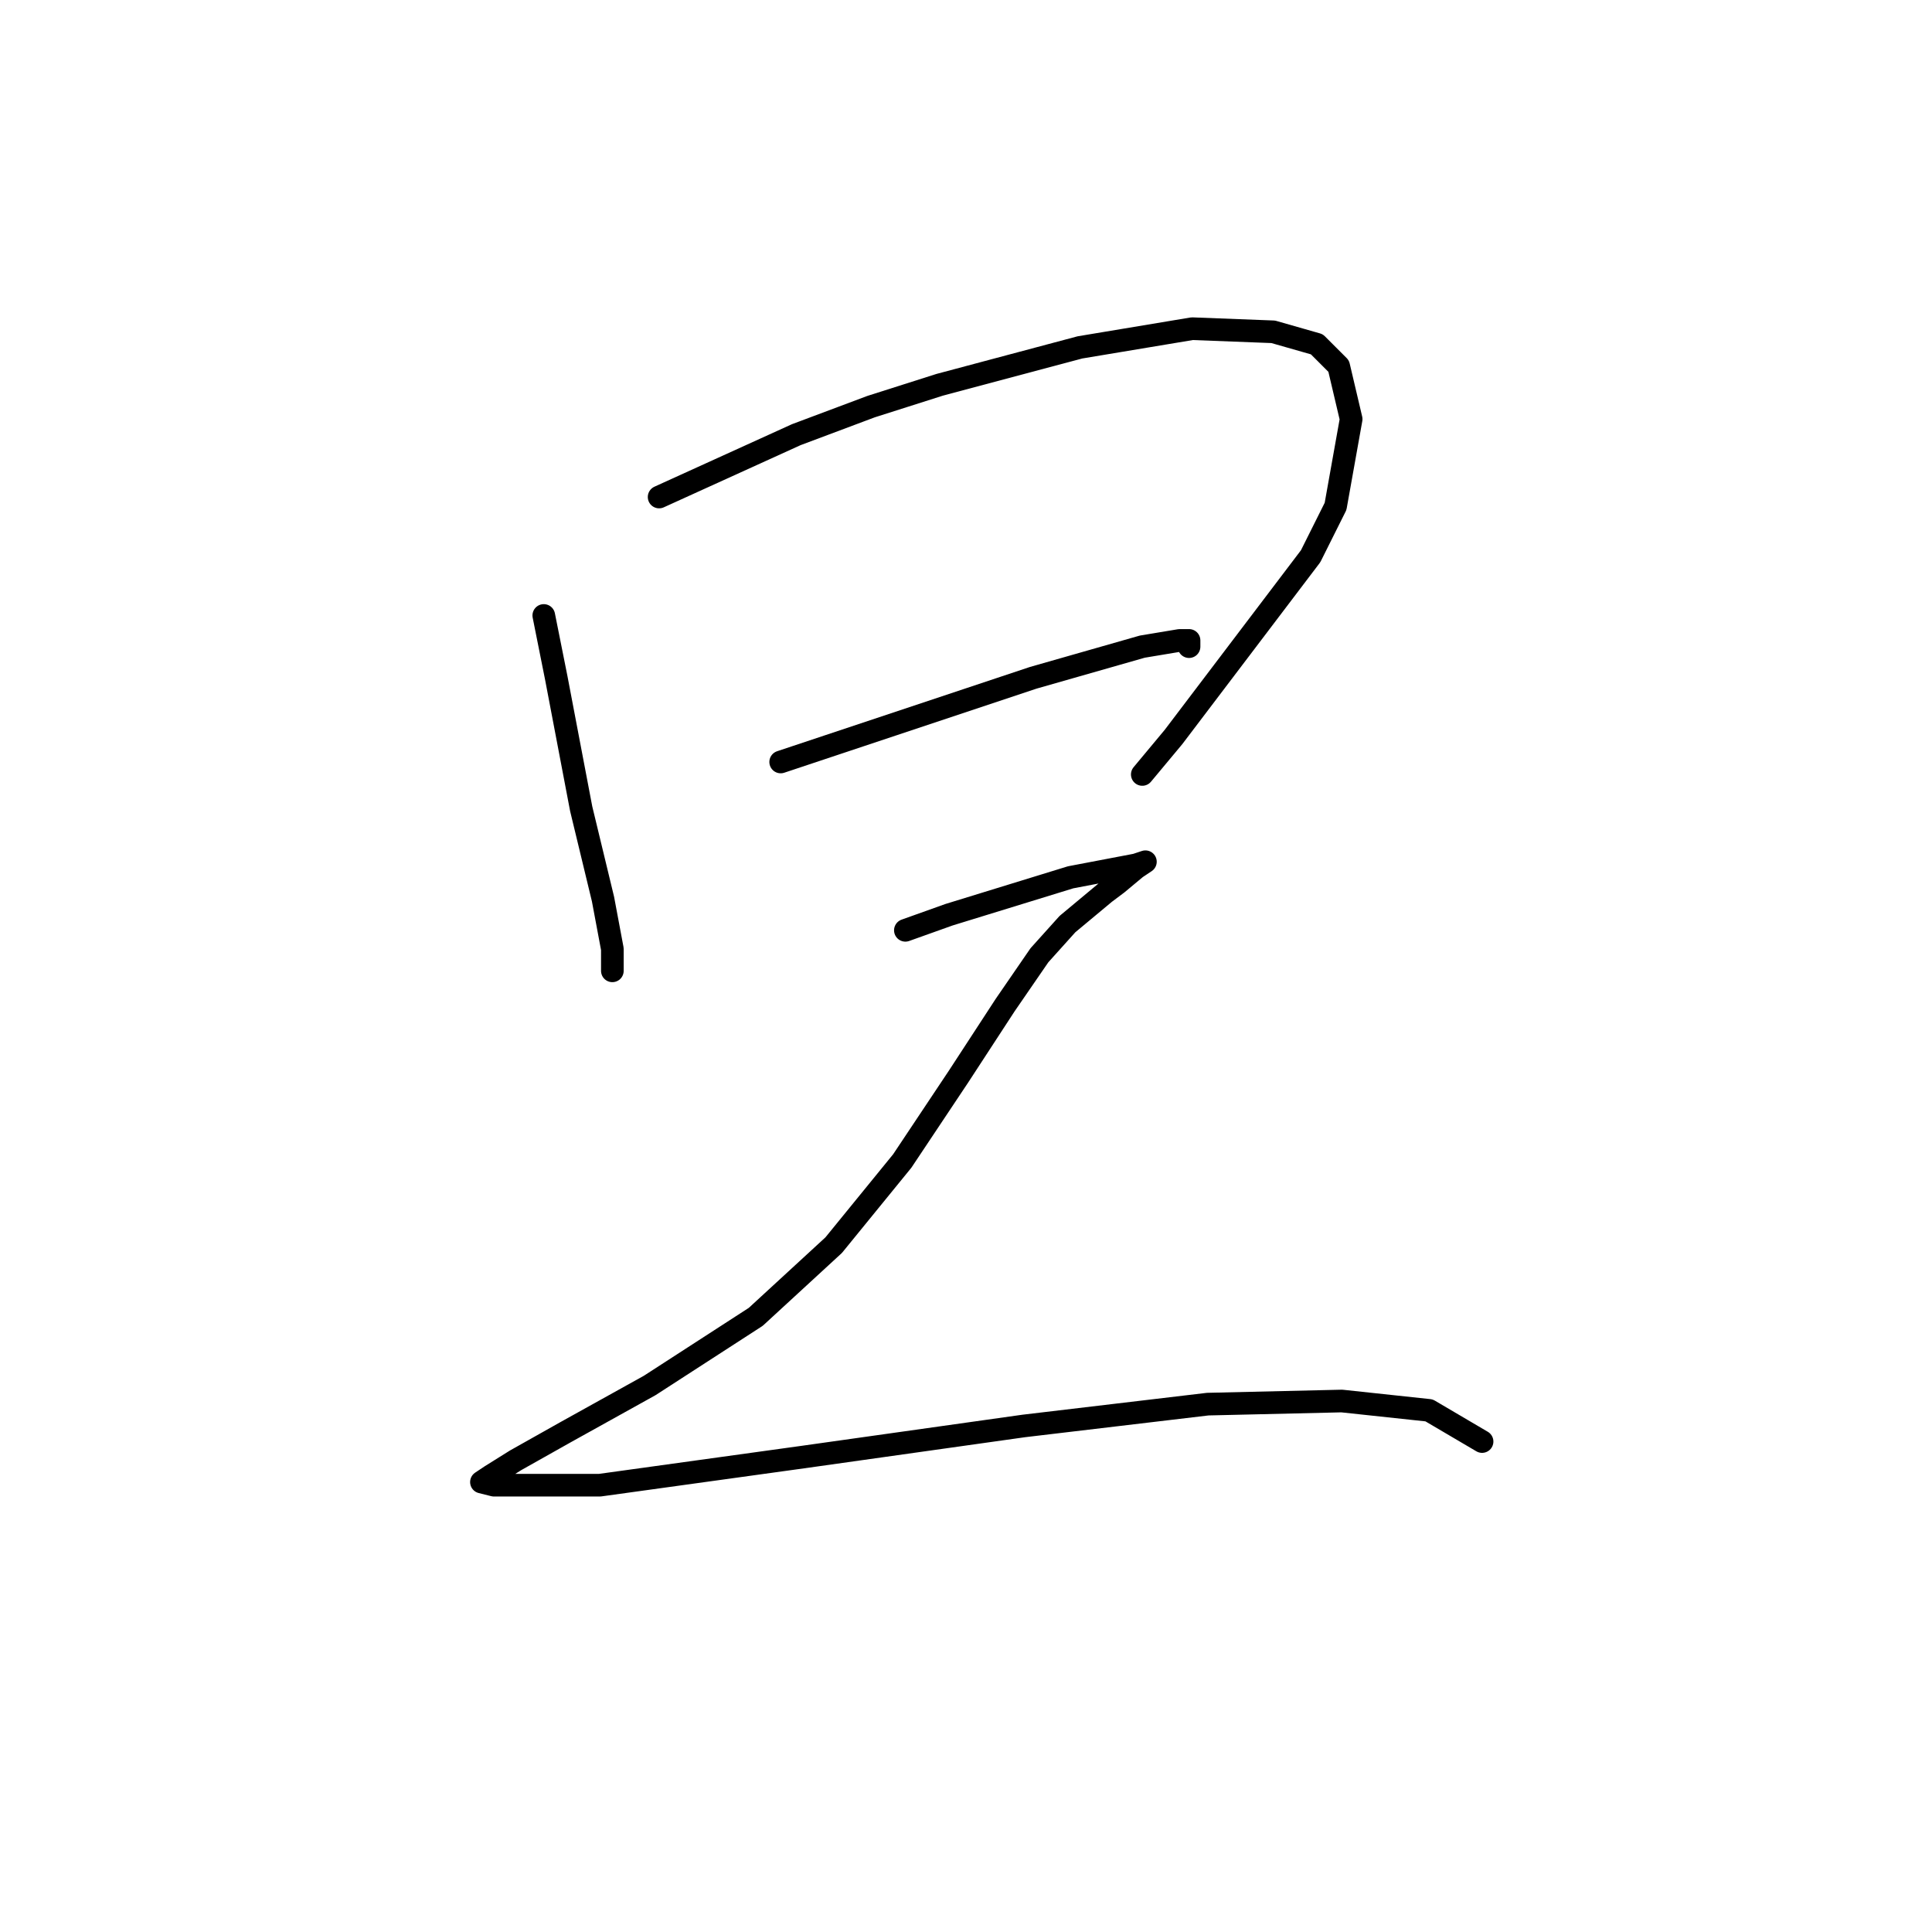 <?xml version="1.0" standalone="no"?>
    <svg width="256" height="256" xmlns="http://www.w3.org/2000/svg" version="1.1">
    <polyline stroke="black" stroke-width="3" stroke-linecap="round" fill="transparent" stroke-linejoin="round" points="72.054 81.553 73.706 89.814 77.01 107.162 79.902 119.141 81.141 125.749 81.141 128.641 81.141 128.641 " />
        <polyline stroke="black" stroke-width="3" stroke-linecap="round" fill="transparent" stroke-linejoin="round" points="87.336 65.857 105.511 57.596 115.424 53.879 124.511 50.987 143.098 46.031 157.968 43.553 168.707 43.966 174.49 45.618 177.381 48.509 179.034 55.531 176.968 67.096 173.664 73.705 155.49 97.662 151.359 102.619 151.359 102.619 " />
        <polyline stroke="black" stroke-width="3" stroke-linecap="round" fill="transparent" stroke-linejoin="round" points="103.445 100.966 109.641 98.901 136.903 89.814 142.685 88.162 151.359 85.684 156.316 84.858 157.555 84.858 157.555 85.684 157.555 85.684 " />
        <polyline stroke="black" stroke-width="3" stroke-linecap="round" fill="transparent" stroke-linejoin="round" points="119.967 123.271 125.75 121.206 141.859 116.249 150.533 114.597 151.772 114.184 150.533 115.01 148.055 117.075 146.403 118.315 141.446 122.445 137.729 126.576 133.185 133.184 126.989 142.685 119.554 153.837 110.467 164.989 100.141 174.489 86.097 183.577 74.945 189.772 68.336 193.49 65.032 195.555 63.793 196.381 65.445 196.794 79.489 196.794 106.337 193.077 135.663 188.946 160.033 186.055 177.794 185.642 189.36 186.881 196.382 191.011 196.382 191.011 " />
        </svg>